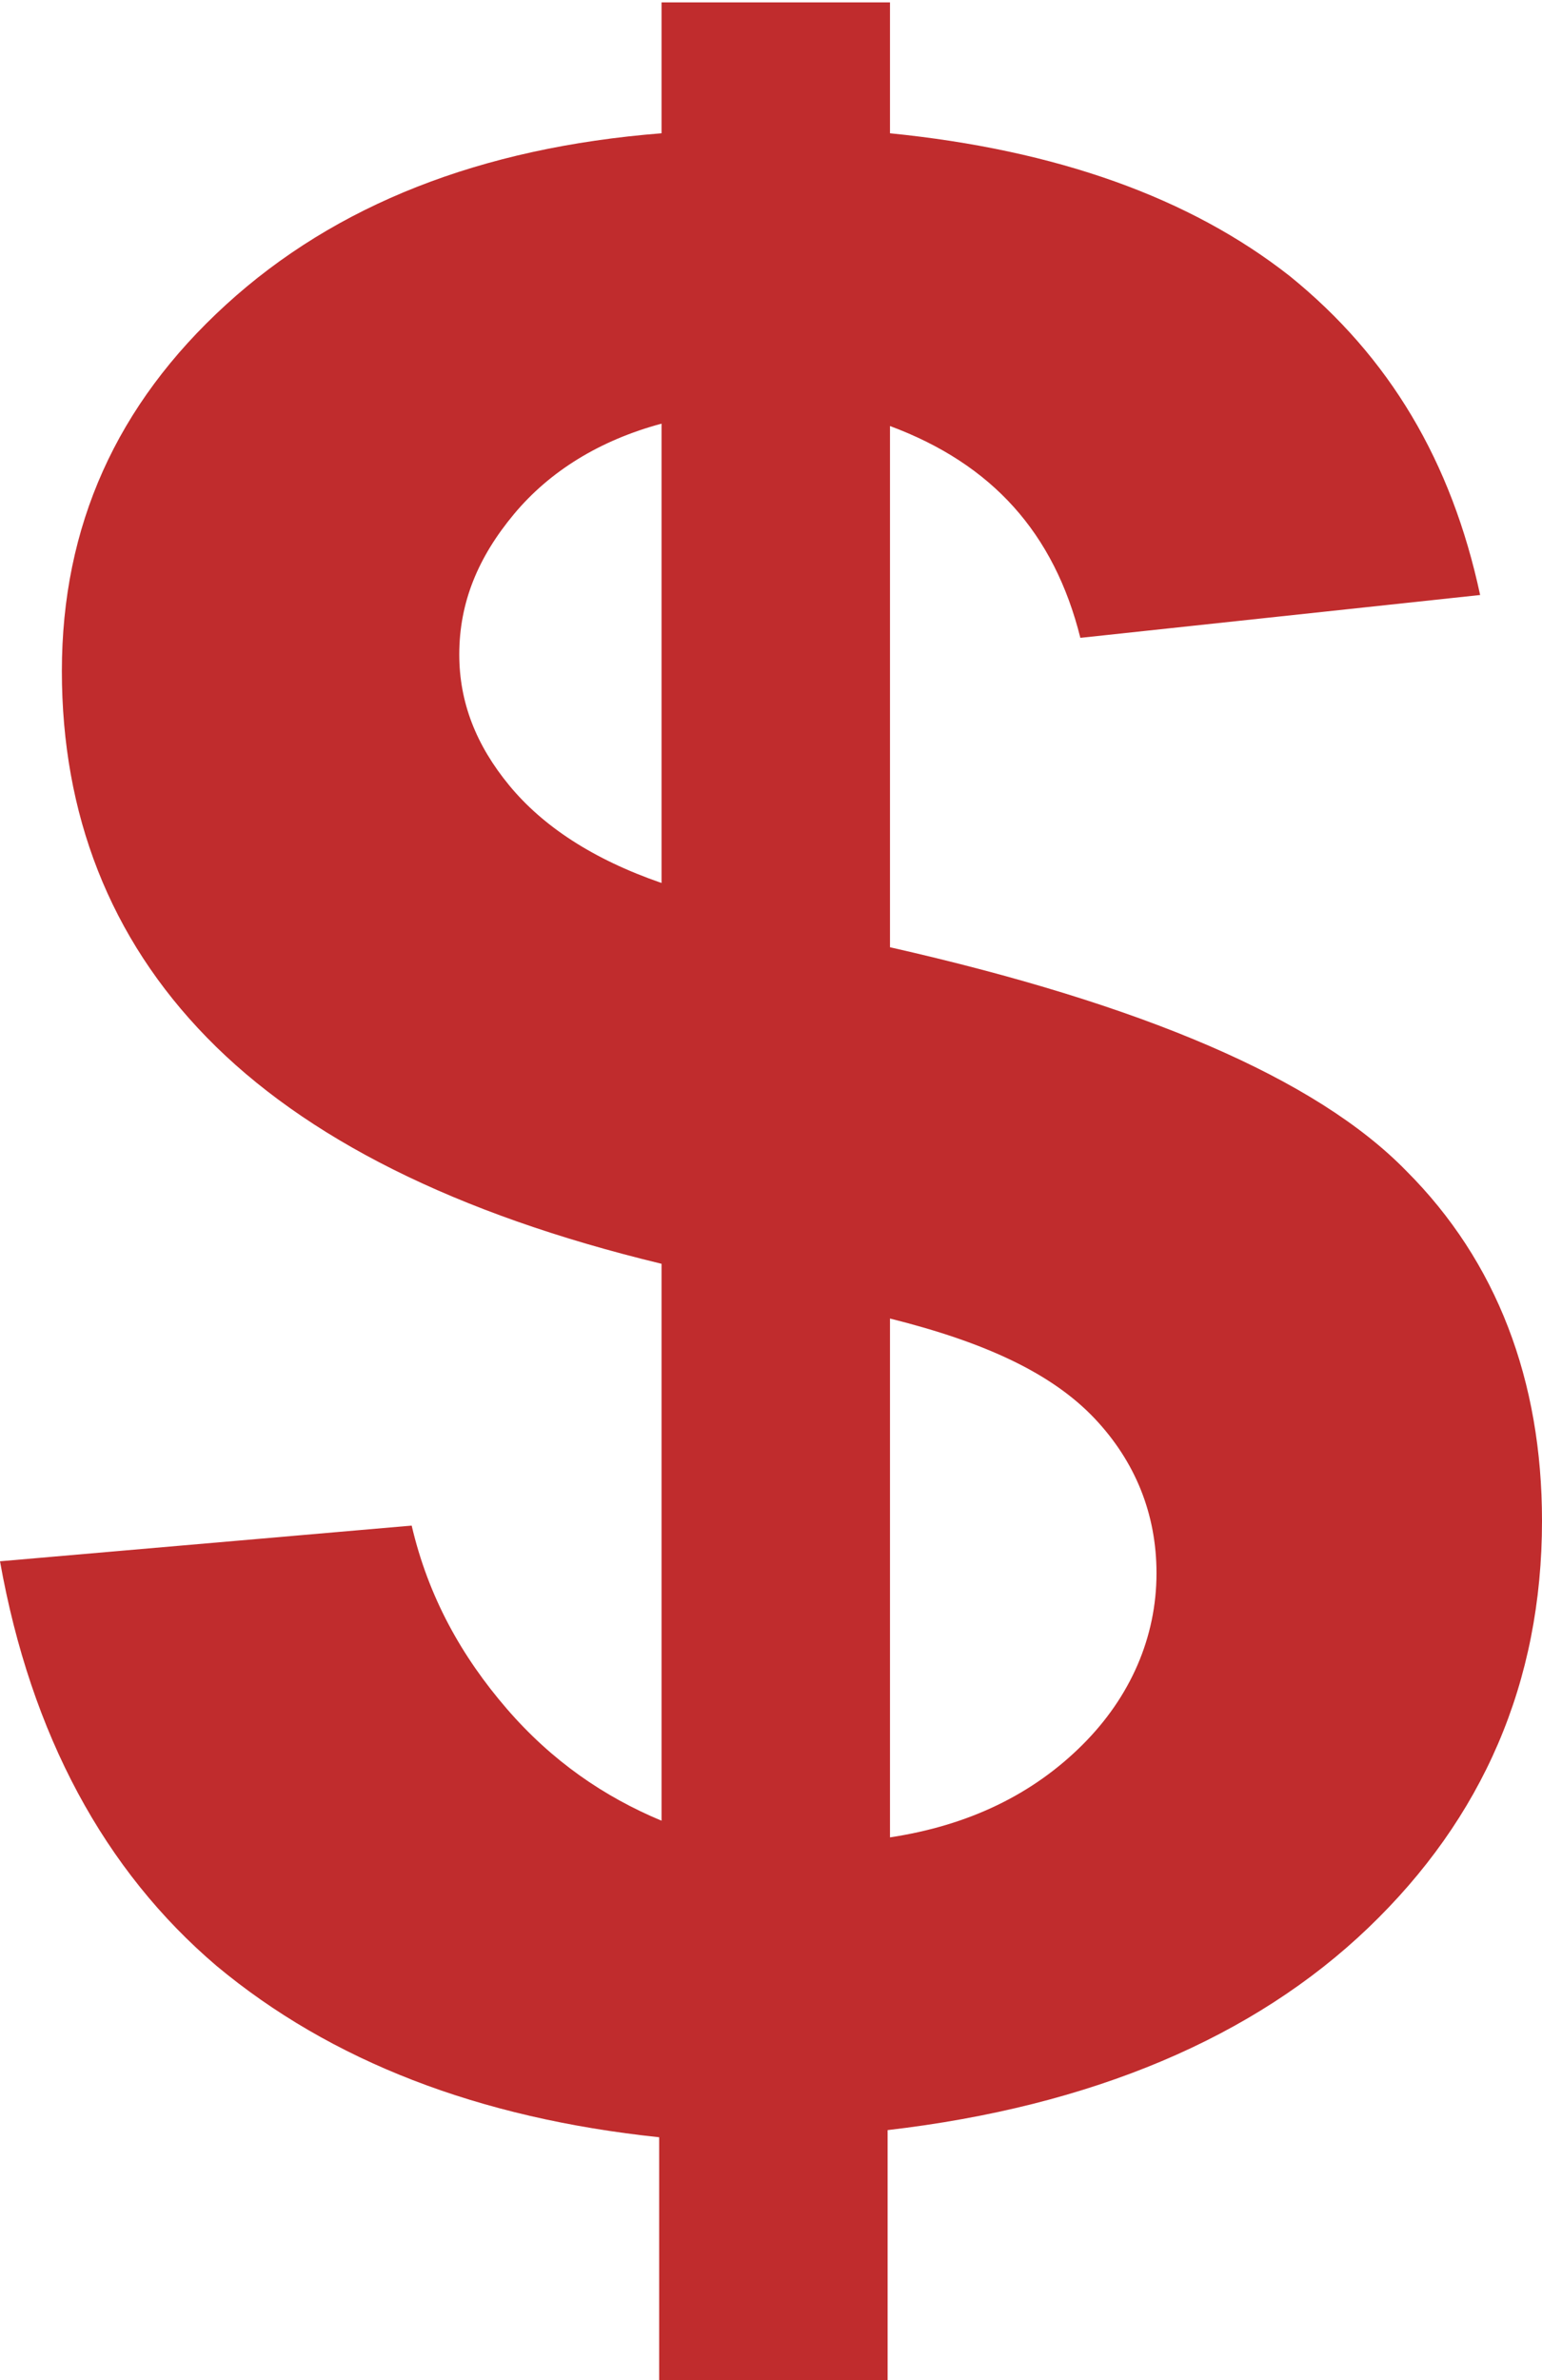 <?xml version="1.0" encoding="utf-8"?>
<!-- Generator: Adobe Illustrator 19.1.0, SVG Export Plug-In . SVG Version: 6.00 Build 0)  -->
<svg version="1.1" id="Layer_1" xmlns="http://www.w3.org/2000/svg" xmlns:xlink="http://www.w3.org/1999/xlink" x="0px" y="0px"
	 viewBox="-38 20.7 64.8 100" style="enable-background:new -38 20.7 64.8 100;" xml:space="preserve">
<style type="text/css">
	.st0{fill:#C02C2D;}
</style>
<path class="st0" d="M21.1,69.9c-3.8-3.9-11.1-7-21.7-9.4V38.6c4.3,1.6,6.9,4.5,8,8.9l16.8-1.8c-1.2-5.6-3.8-10-8-13.4
	C12,29,6.4,27-0.6,26.3v-5.5h-9.6v5.5c-7.6,0.6-13.7,3-18.3,7.2c-4.6,4.2-6.9,9.3-6.9,15.4c0,6,2,11.2,6.1,15.4
	c4.1,4.2,10.4,7.4,19.1,9.5v23.4c-2.4-1-4.6-2.5-6.5-4.7c-1.9-2.2-3.3-4.7-4-7.7L-38,86.3c1.3,7.3,4.4,13,9.1,17
	c4.8,4,11,6.4,18.6,7.2v10.2h9.6v-10.5c8.6-1,15.4-3.9,20.2-8.5c4.8-4.6,7.3-10.3,7.3-17.1C26.8,78.7,24.9,73.7,21.1,69.9z
	 M-10.2,57.8c-2.9-1-5-2.4-6.4-4.1c-1.4-1.7-2.1-3.5-2.1-5.5c0-2.2,0.8-4.1,2.3-5.9c1.5-1.8,3.6-3.1,6.2-3.8L-10.2,57.8L-10.2,57.8z
	 M7.5,94c-2.1,2.1-4.8,3.4-8.1,3.9V76.1c4,1,6.8,2.3,8.6,4.2c1.7,1.8,2.6,4,2.6,6.5C10.6,89.5,9.5,92,7.5,94z"/>
</svg>
